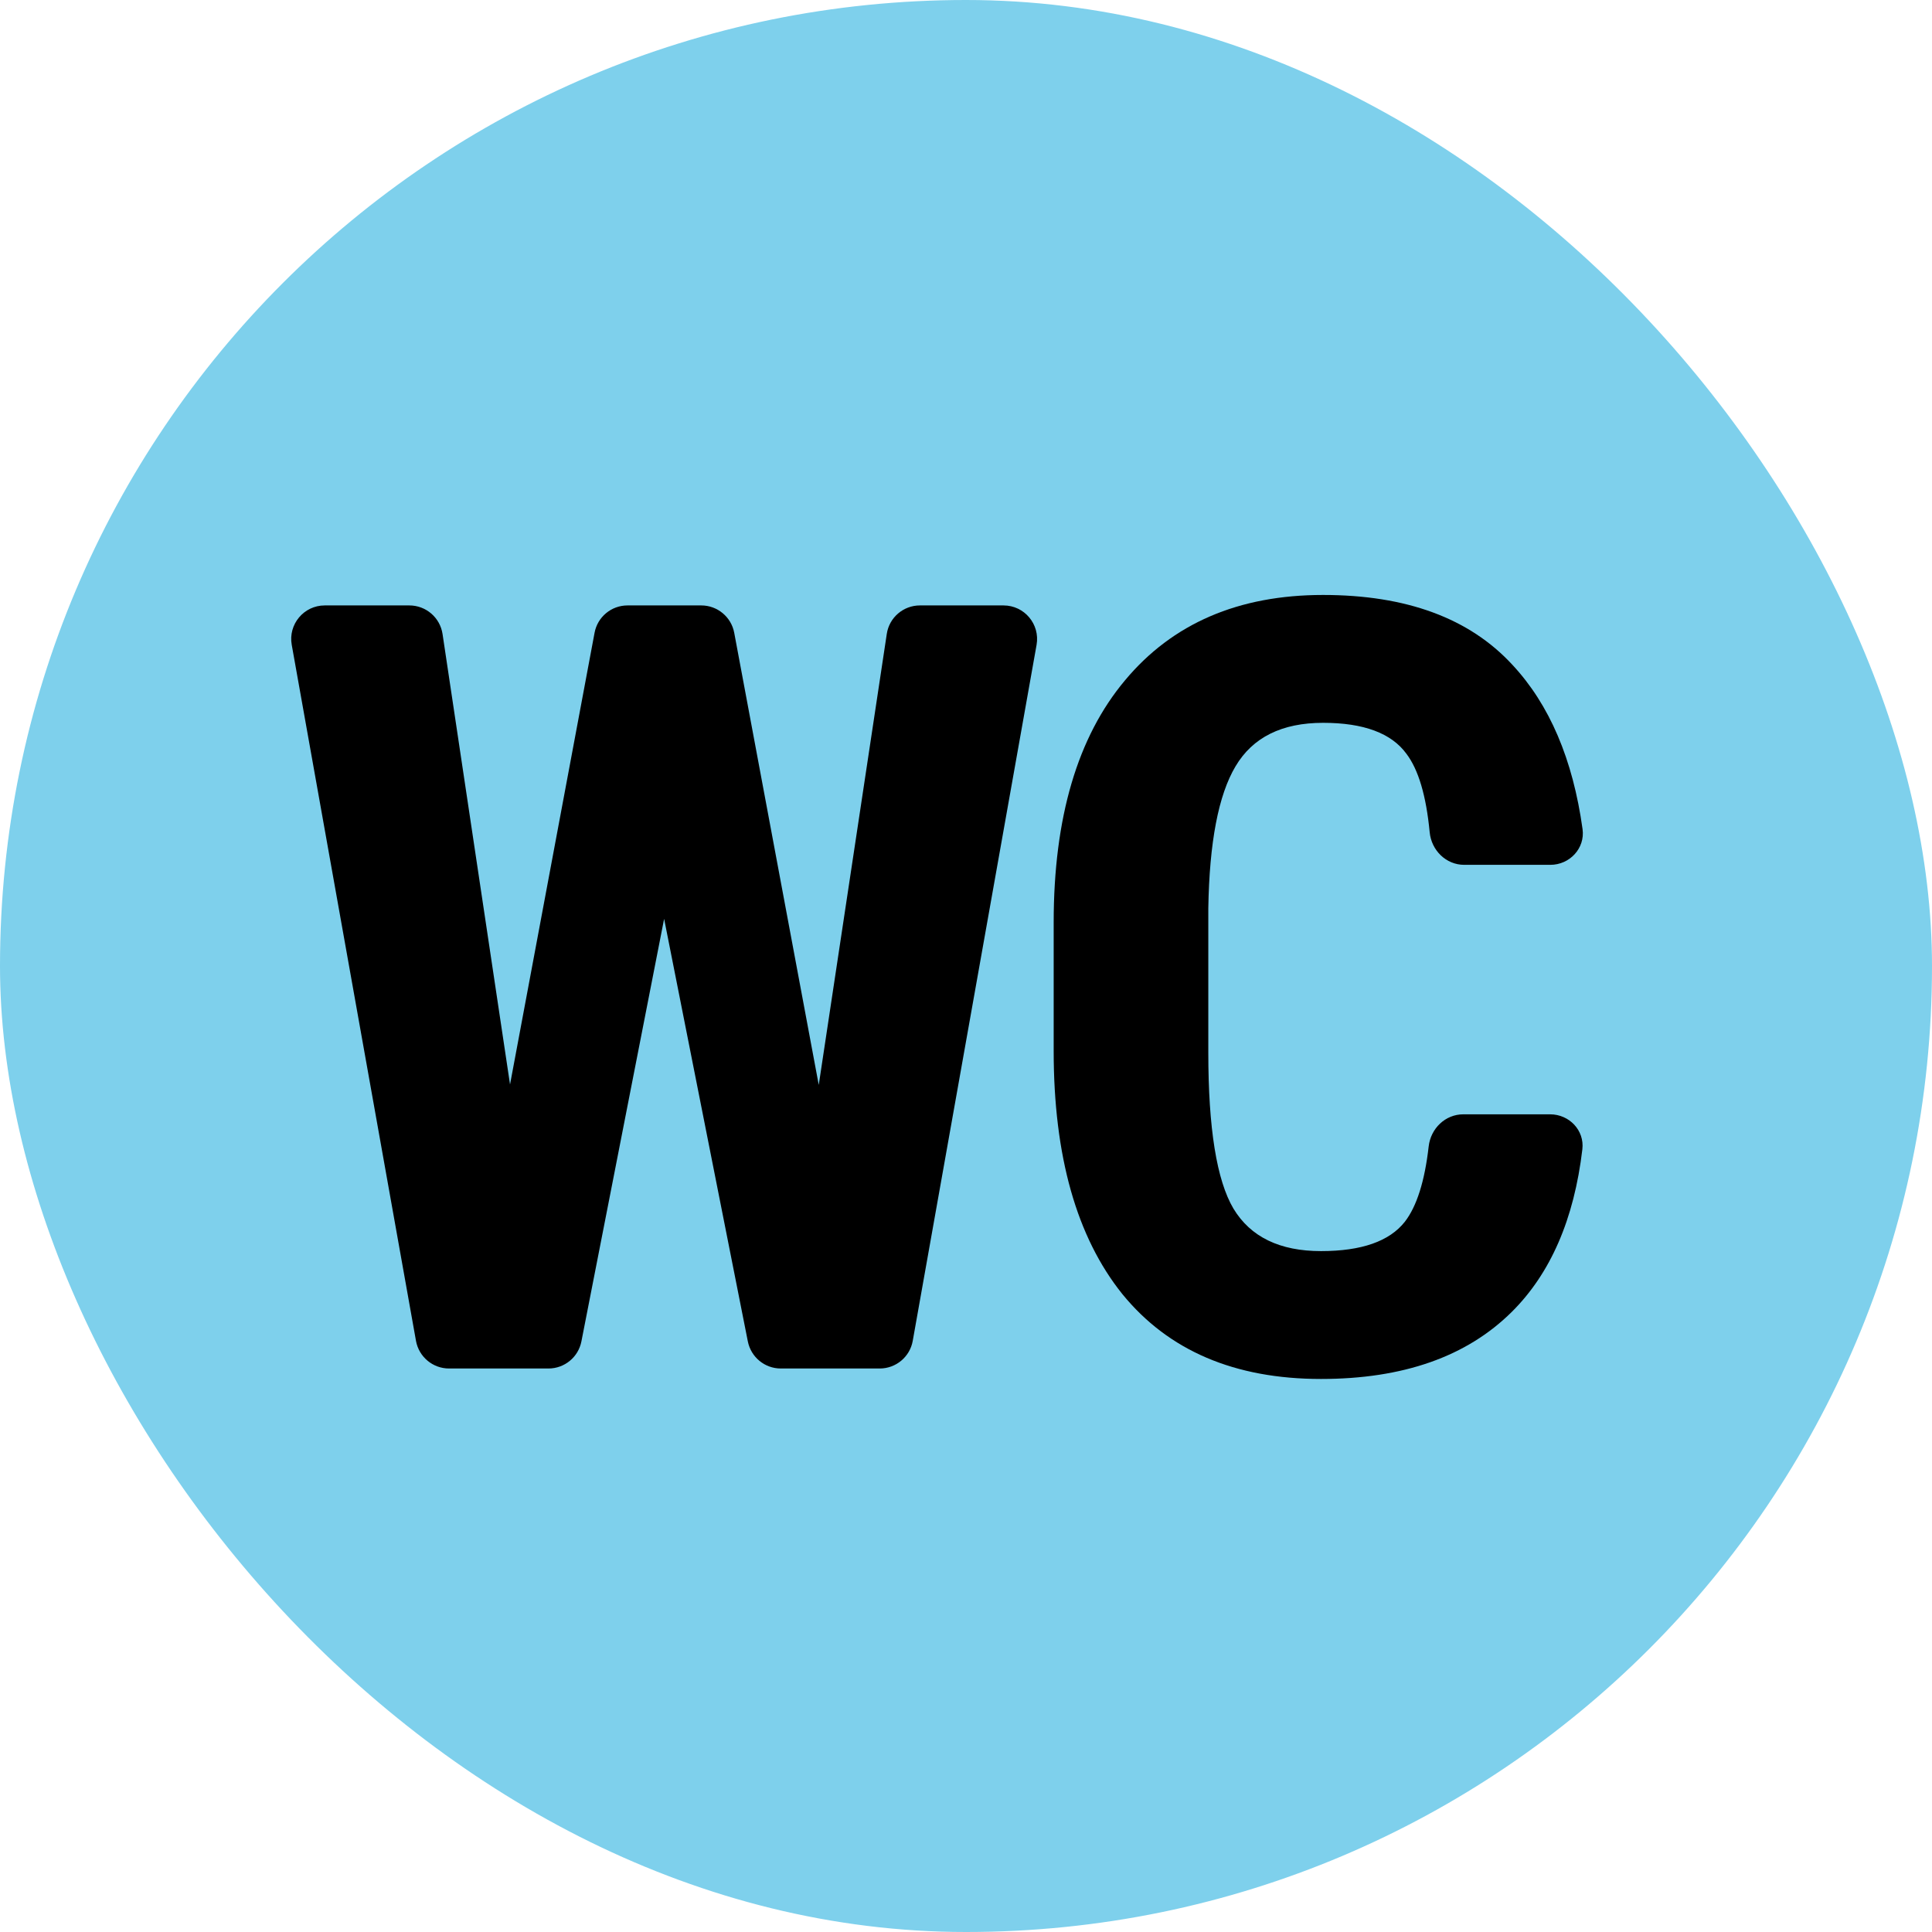 <!DOCTYPE svg PUBLIC "-//W3C//DTD SVG 1.1//EN" "http://www.w3.org/Graphics/SVG/1.1/DTD/svg11.dtd">
<!-- Uploaded to: SVG Repo, www.svgrepo.com, Transformed by: SVG Repo Mixer Tools -->
<svg width="100px" height="100px" viewBox="-2.4 -2.4 28.80 28.80" fill="none" xmlns="http://www.w3.org/2000/svg">
<g id="SVGRepo_bgCarrier" stroke-width="0">
<rect x="-2.4" y="-2.4" width="28.80" height="28.80" rx="14.4" fill="#7ed0ec" strokewidth="0"/>
</g>
<g id="SVGRepo_tracerCarrier" stroke-linecap="round" stroke-linejoin="round"/>
<g id="SVGRepo_iconCarrier"> <path d="M9.805 13.773L10.819 7.05C10.855 6.806 11.066 6.625 11.313 6.625H12.559C12.871 6.625 13.106 6.906 13.052 7.213L11.206 17.588C11.164 17.826 10.956 18 10.714 18H9.239C9 18 8.795 17.831 8.748 17.597L7.5 11.297L6.267 17.596C6.221 17.831 6.015 18 5.776 18H4.294C4.051 18 3.844 17.826 3.801 17.588L1.949 7.213C1.894 6.906 2.13 6.625 2.441 6.625H3.702C3.95 6.625 4.16 6.806 4.197 7.051L5.203 13.766L6.463 7.033C6.507 6.796 6.714 6.625 6.954 6.625H8.054C8.294 6.625 8.501 6.797 8.545 7.033L9.805 13.773Z" fill="#000000"/> <path d="M20.707 14.211C20.992 14.211 21.221 14.449 21.188 14.732C21.065 15.774 20.714 16.582 20.136 17.156C19.464 17.823 18.516 18.156 17.292 18.156C16.005 18.156 15.018 17.734 14.331 16.891C13.649 16.042 13.307 14.833 13.307 13.266V11.352C13.307 9.789 13.662 8.586 14.37 7.742C15.078 6.893 16.063 6.469 17.323 6.469C18.563 6.469 19.503 6.815 20.143 7.508C20.698 8.102 21.047 8.92 21.191 9.96C21.23 10.246 20.999 10.492 20.71 10.492H19.427C19.156 10.492 18.938 10.276 18.912 10.006C18.86 9.463 18.745 9.073 18.565 8.836C18.341 8.529 17.927 8.375 17.323 8.375C16.709 8.375 16.274 8.591 16.018 9.023C15.763 9.451 15.628 10.156 15.612 11.141V13.289C15.612 14.419 15.737 15.195 15.987 15.617C16.242 16.039 16.677 16.25 17.292 16.25C17.896 16.25 18.313 16.104 18.542 15.812C18.72 15.582 18.838 15.207 18.897 14.69C18.927 14.423 19.144 14.211 19.413 14.211H20.707Z" fill="#000000"/> </g>
</svg>